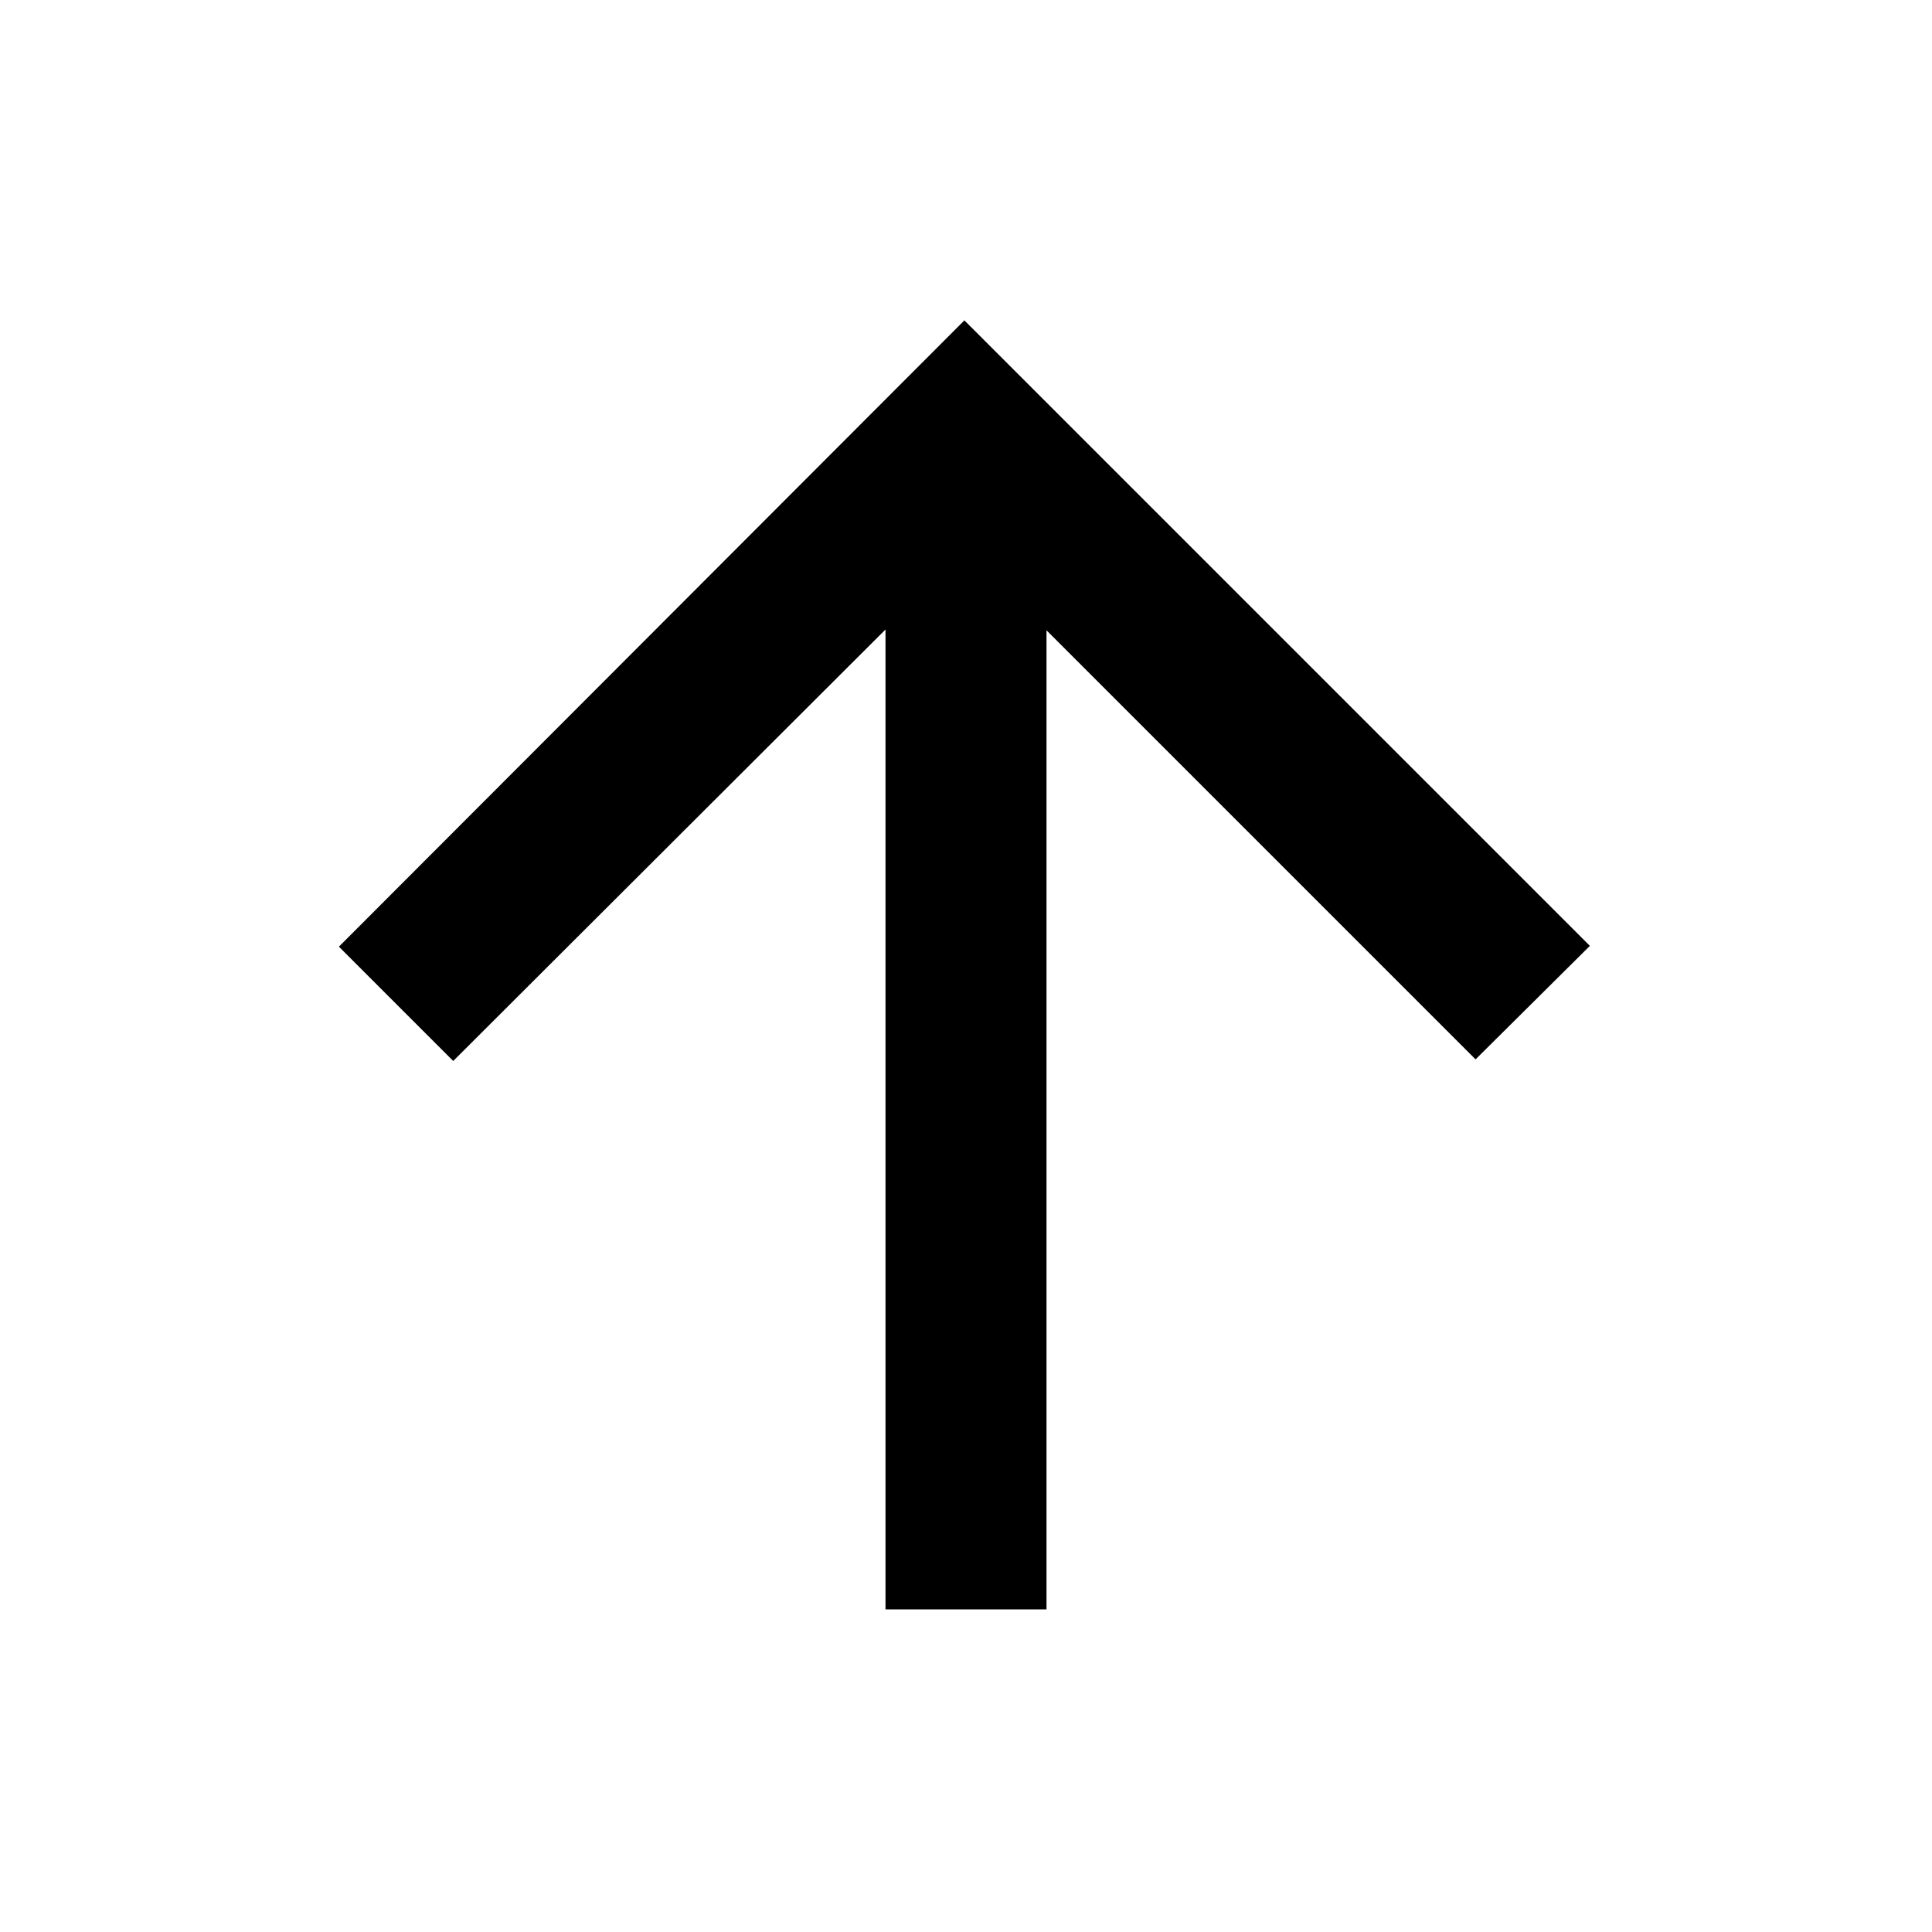 <svg viewBox="0 0 24 24" xmlns="http://www.w3.org/2000/svg"><path fill="none" d="M0 0h24v24H0Z"/><path d="M13 7.82v12.172h-2V7.82l-5.37 5.36 -1.42-1.42 7.77-7.78 7.77 7.77 -1.42 1.41 -5.37-5.37Z"/></svg>